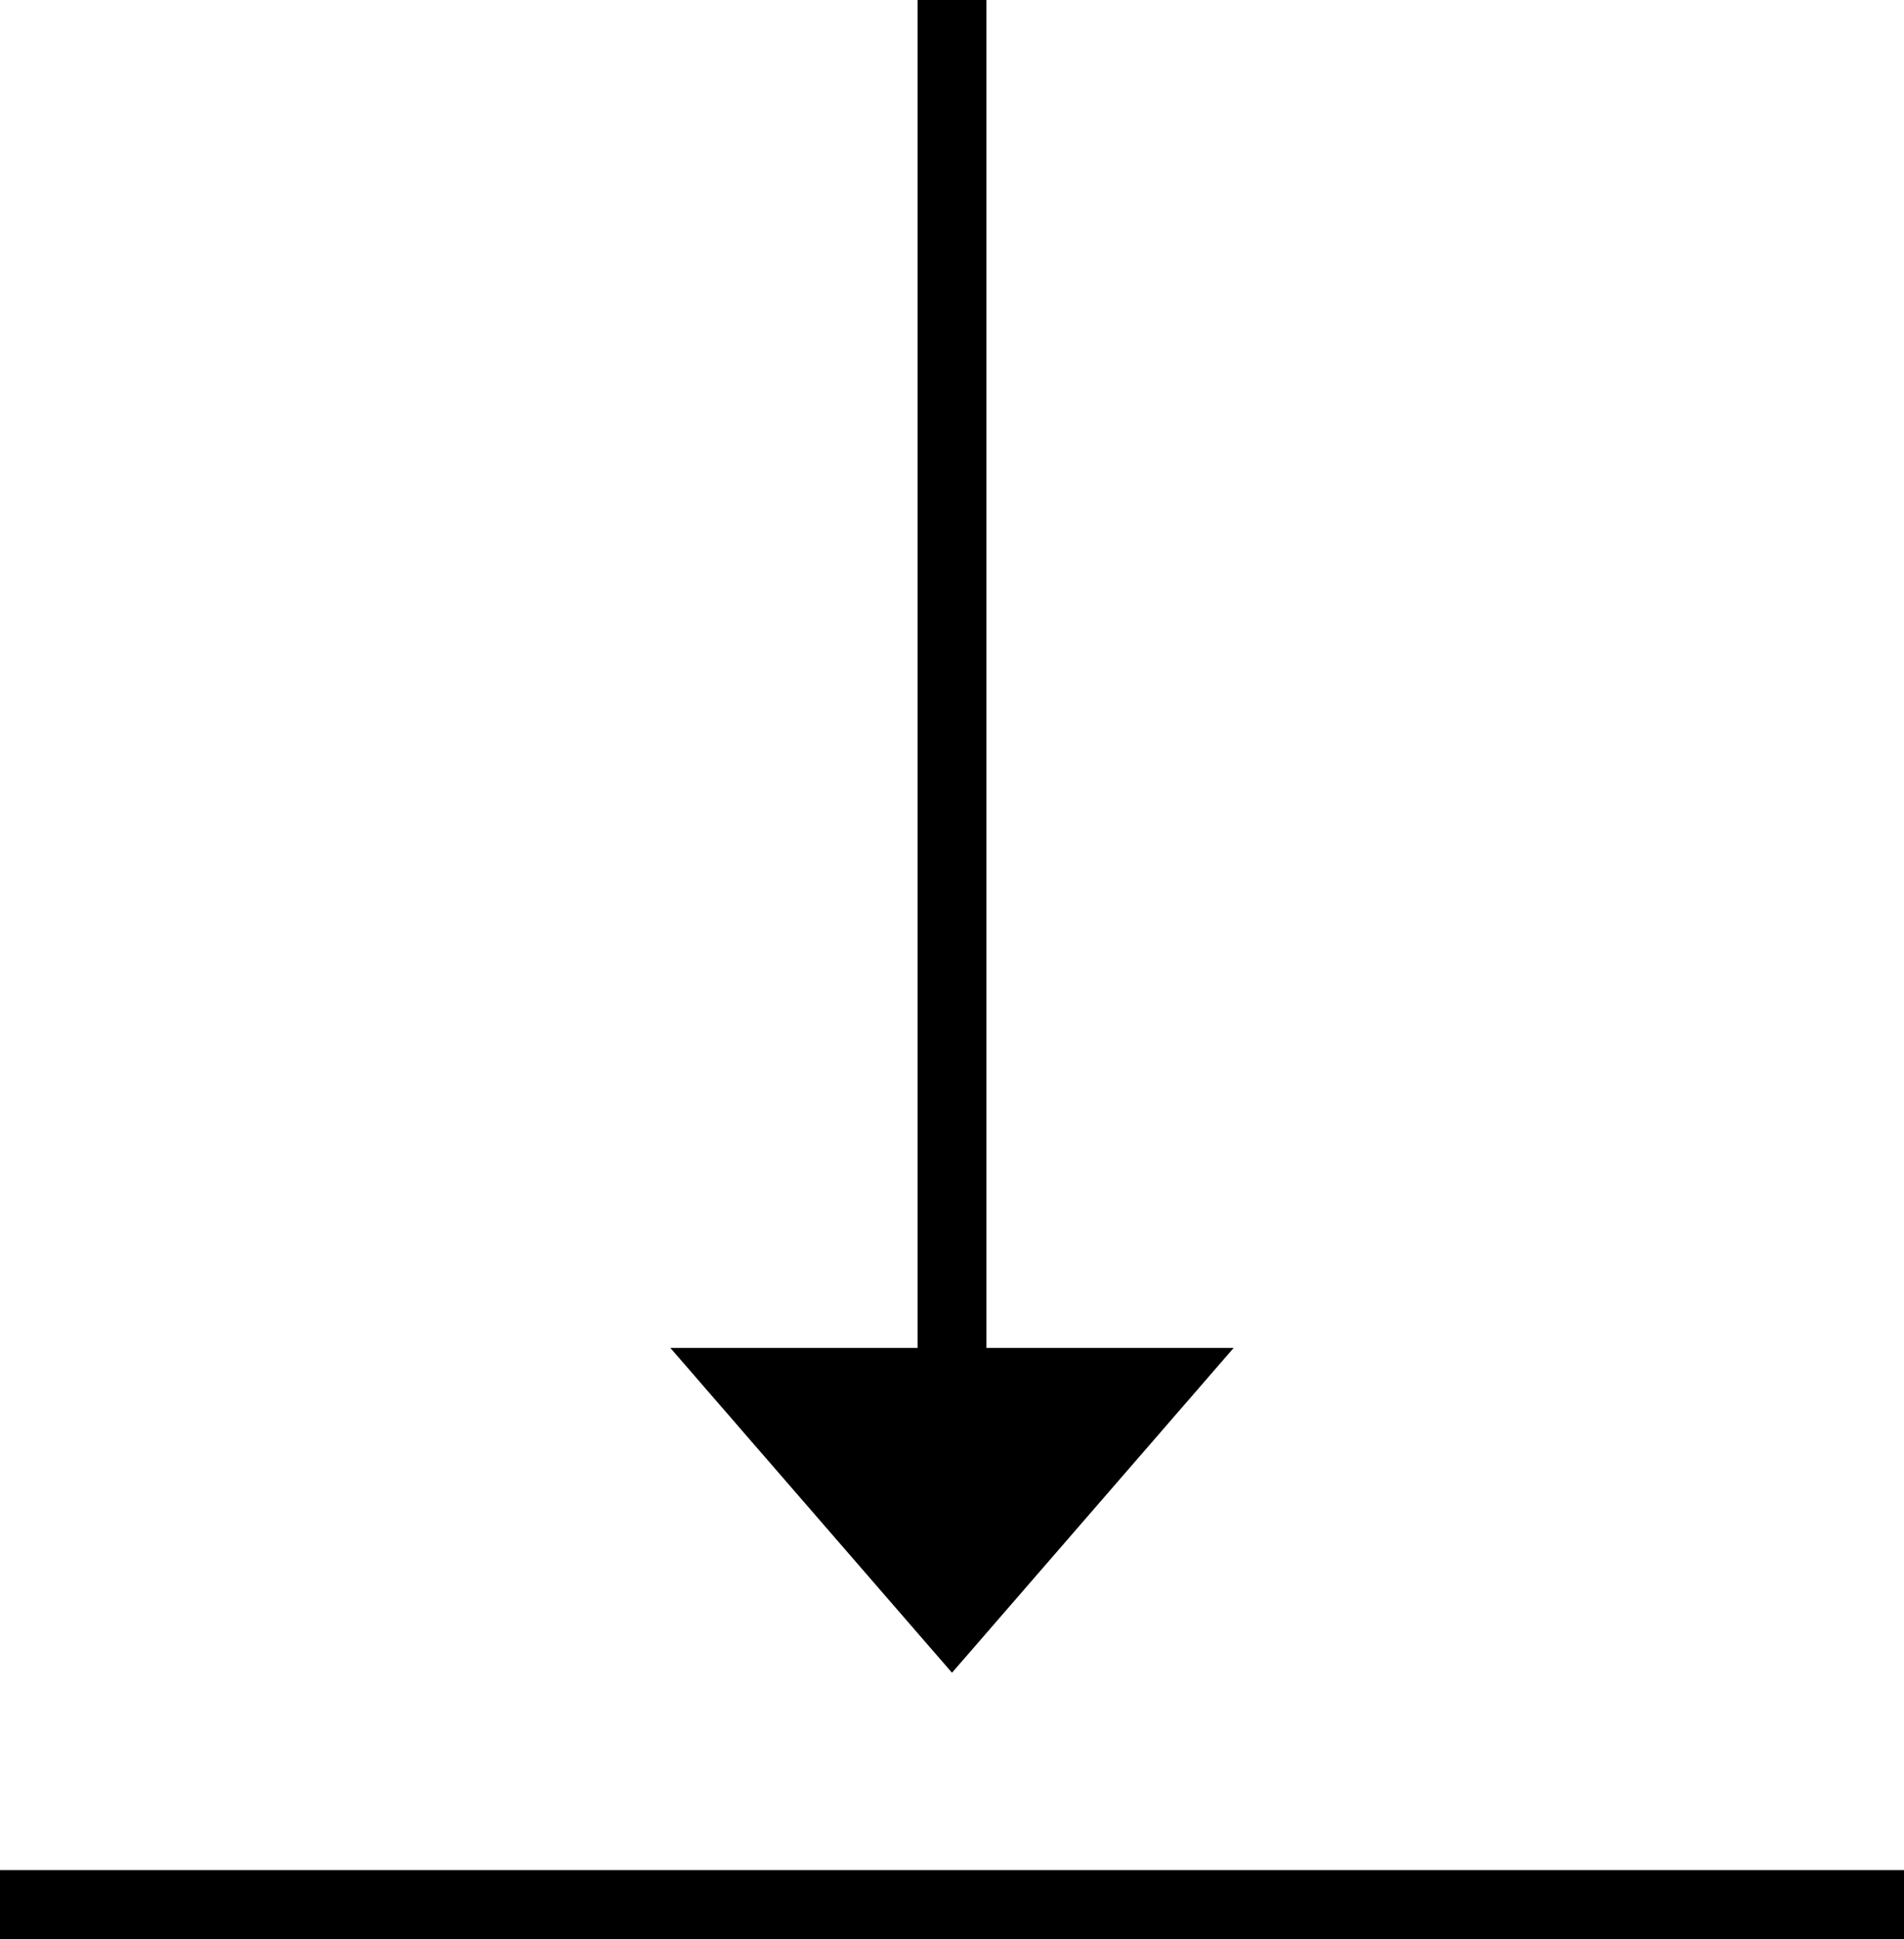 <svg xmlns="http://www.w3.org/2000/svg" viewBox="0 0 110.6 112.59"><defs><style>.cls-1{fill:none;stroke:#000;stroke-miterlimit:10;stroke-width:4px;}</style></defs><title>Download_Black</title><g id="BLACK"><line class="cls-1" y1="110.59" x2="110.6" y2="110.59"/><rect x="53.3" width="4" height="92.79"/><polygon points="38.94 78.27 71.66 78.27 55.3 97.13 38.94 78.27"/></g></svg>